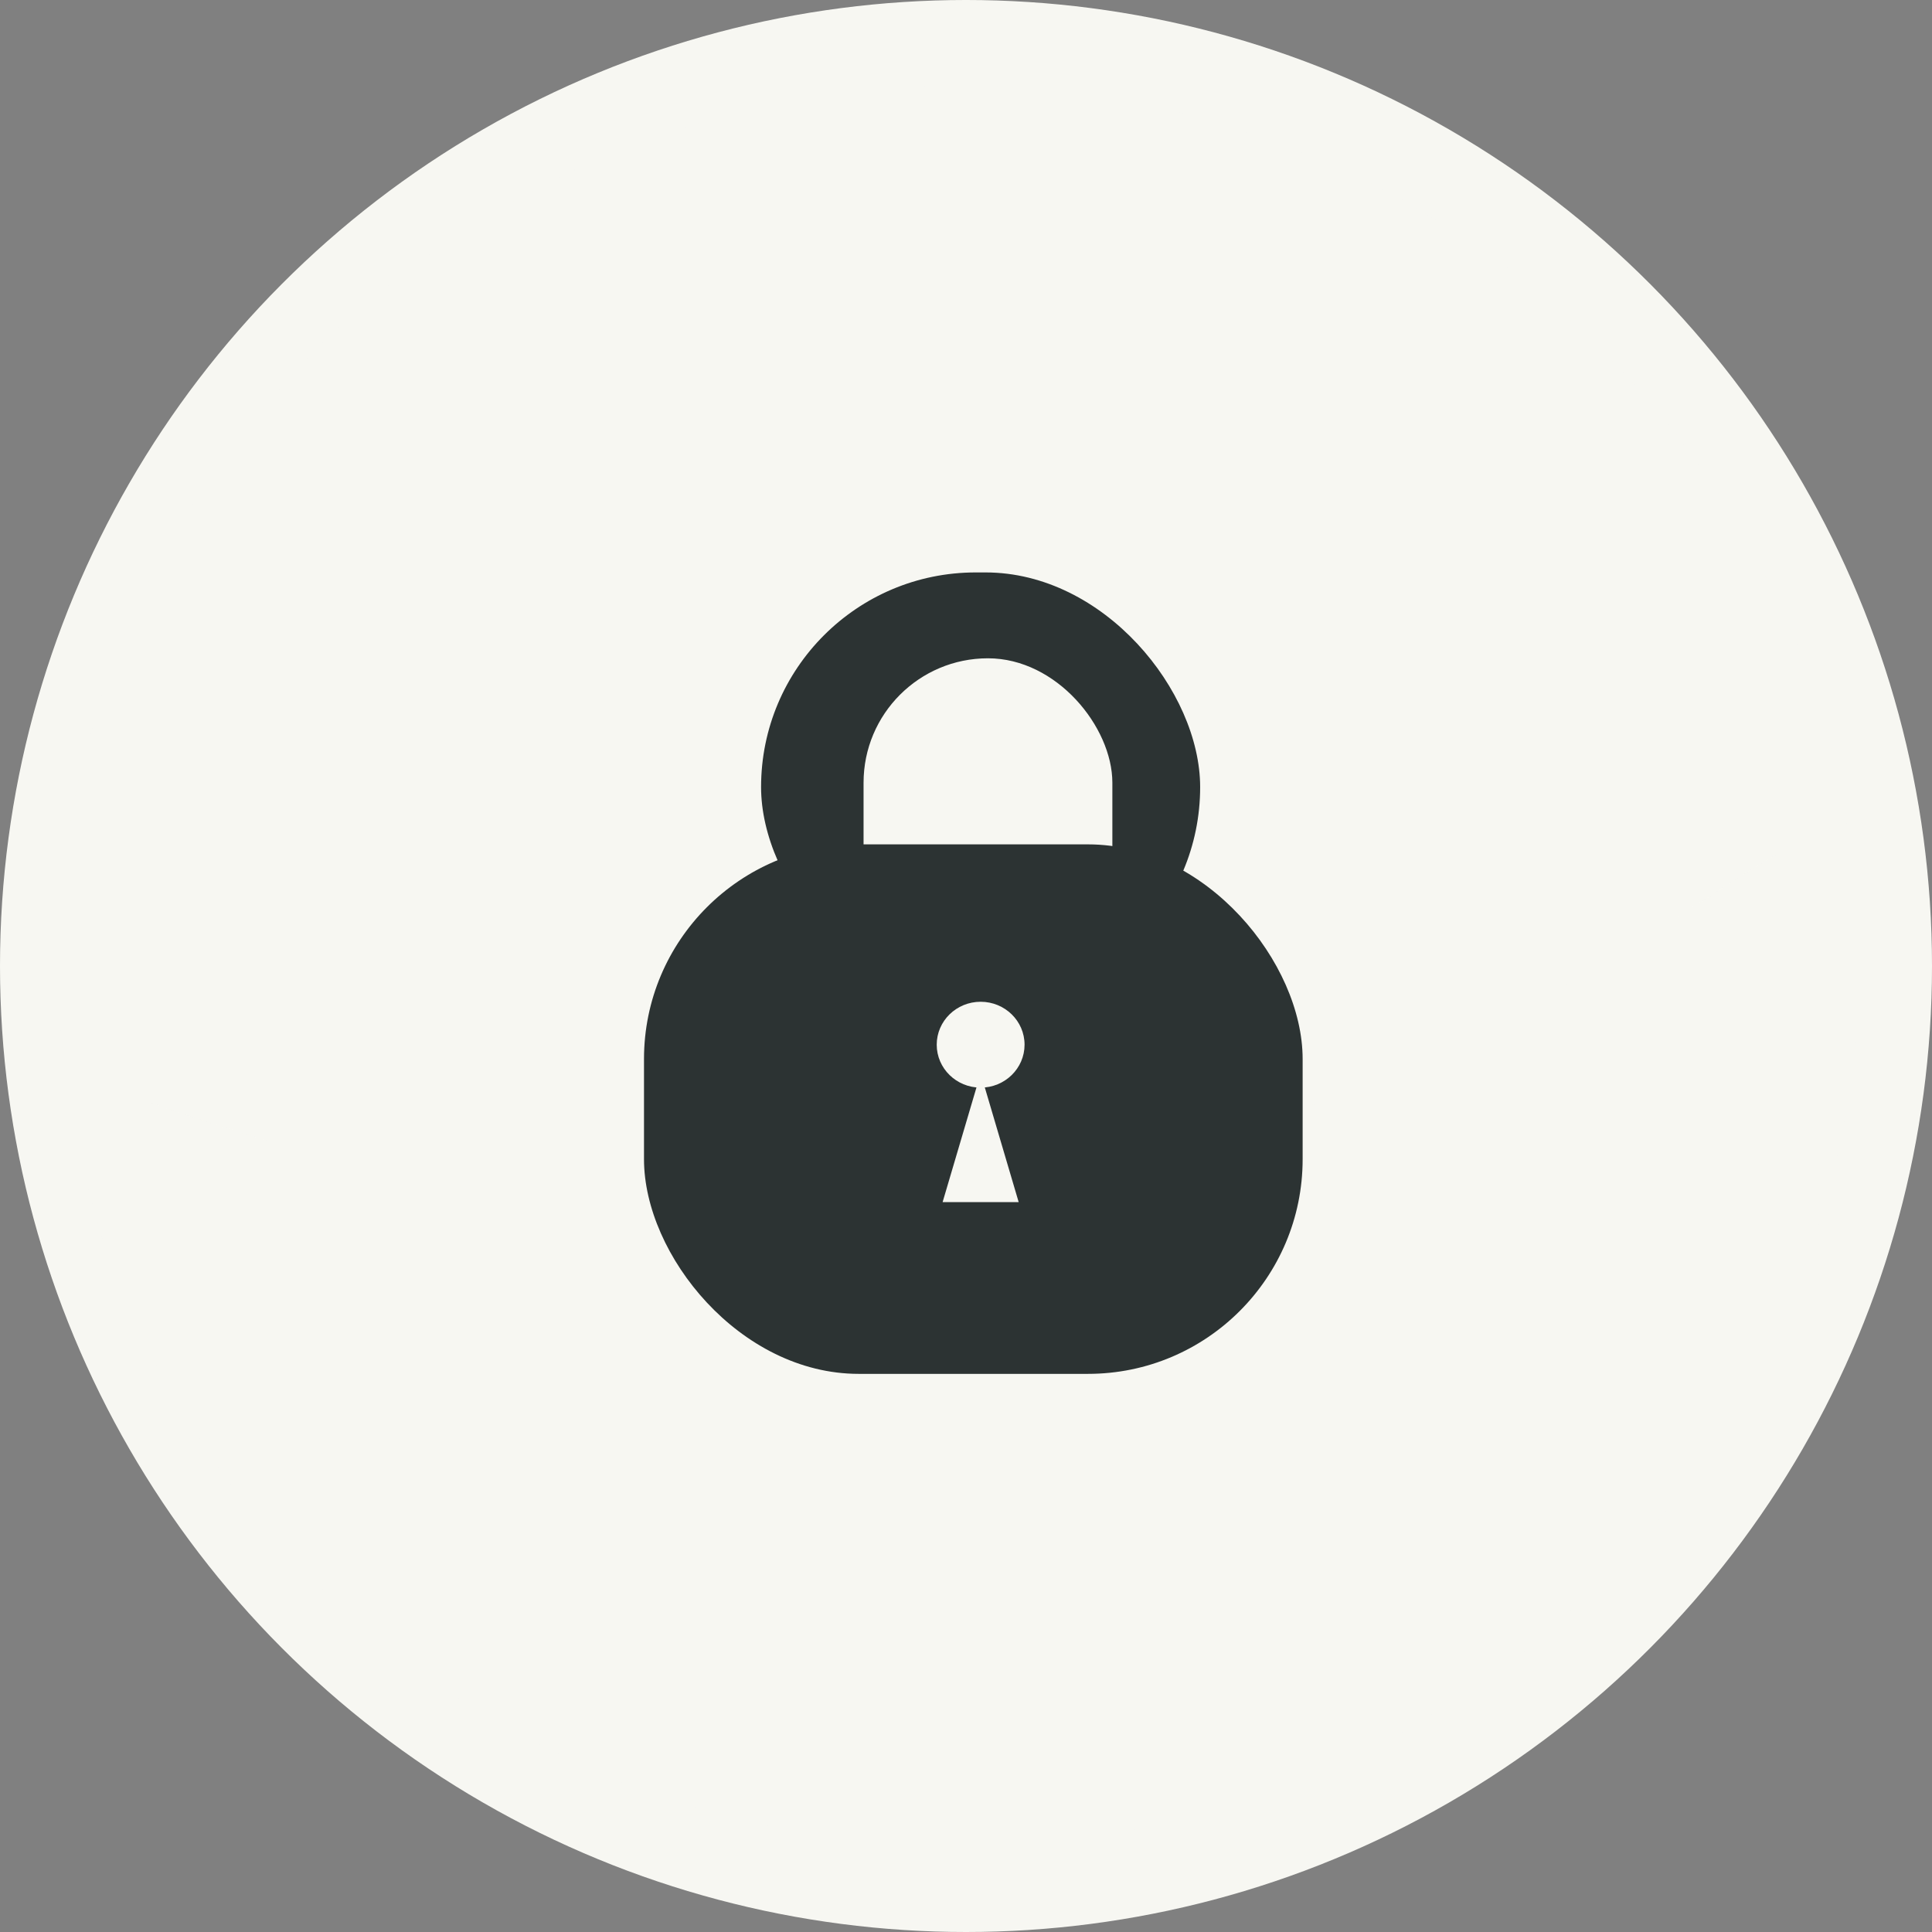 <svg width="45" height="45" viewBox="0 0 45 45" fill="none" xmlns="http://www.w3.org/2000/svg">
<rect x="0" y="0" width="45" height="45" fill="#808080" stroke="none"/>
<circle cx="22.5" cy="22.5" r="22.5" fill="#F7F7F2"/>
<ellipse cx="22.33" cy="22.5" rx="20.966" ry="20.5" fill="#F7F7F2"/>
<mask id="mask0_1268_9402" style="mask-type:alpha" maskUnits="userSpaceOnUse" x="4" y="4" width="37" height="37">
<path d="M40.068 22.5C40.068 32.062 32.137 39.833 22.329 39.833C12.522 39.833 4.591 32.062 4.591 22.5C4.591 12.938 12.522 5.167 22.329 5.167C32.137 5.167 40.068 12.938 40.068 22.5Z" fill="#FF339C" stroke="#FF2A98"/>
</mask>
<g mask="url(#mask0_1268_9402)">
<path d="M39.839 20.861C15.695 36.869 -1.386 22.595 -13.636 18.397L-0.729 33.042L25.543 53.149C39.24 49.968 61.221 6.685 39.839 20.861Z" fill="#F7F7F2"/>
</g>
<rect x="17.727" y="13.333" width="10.227" height="10" rx="5" fill="#2C3333"/>
<rect x="20.114" y="15.333" width="5.795" height="8" rx="2.898" fill="#F7F7F2"/>
<rect x="15" y="19.667" width="15.341" height="12.333" rx="5" fill="#2C3333"/>
<ellipse cx="22.841" cy="24.333" rx="1.023" ry="1" fill="#F7F7F2"/>
<path d="M22.841 25L23.727 28H21.955L22.841 25Z" fill="#F7F7F2"/>
</svg>
